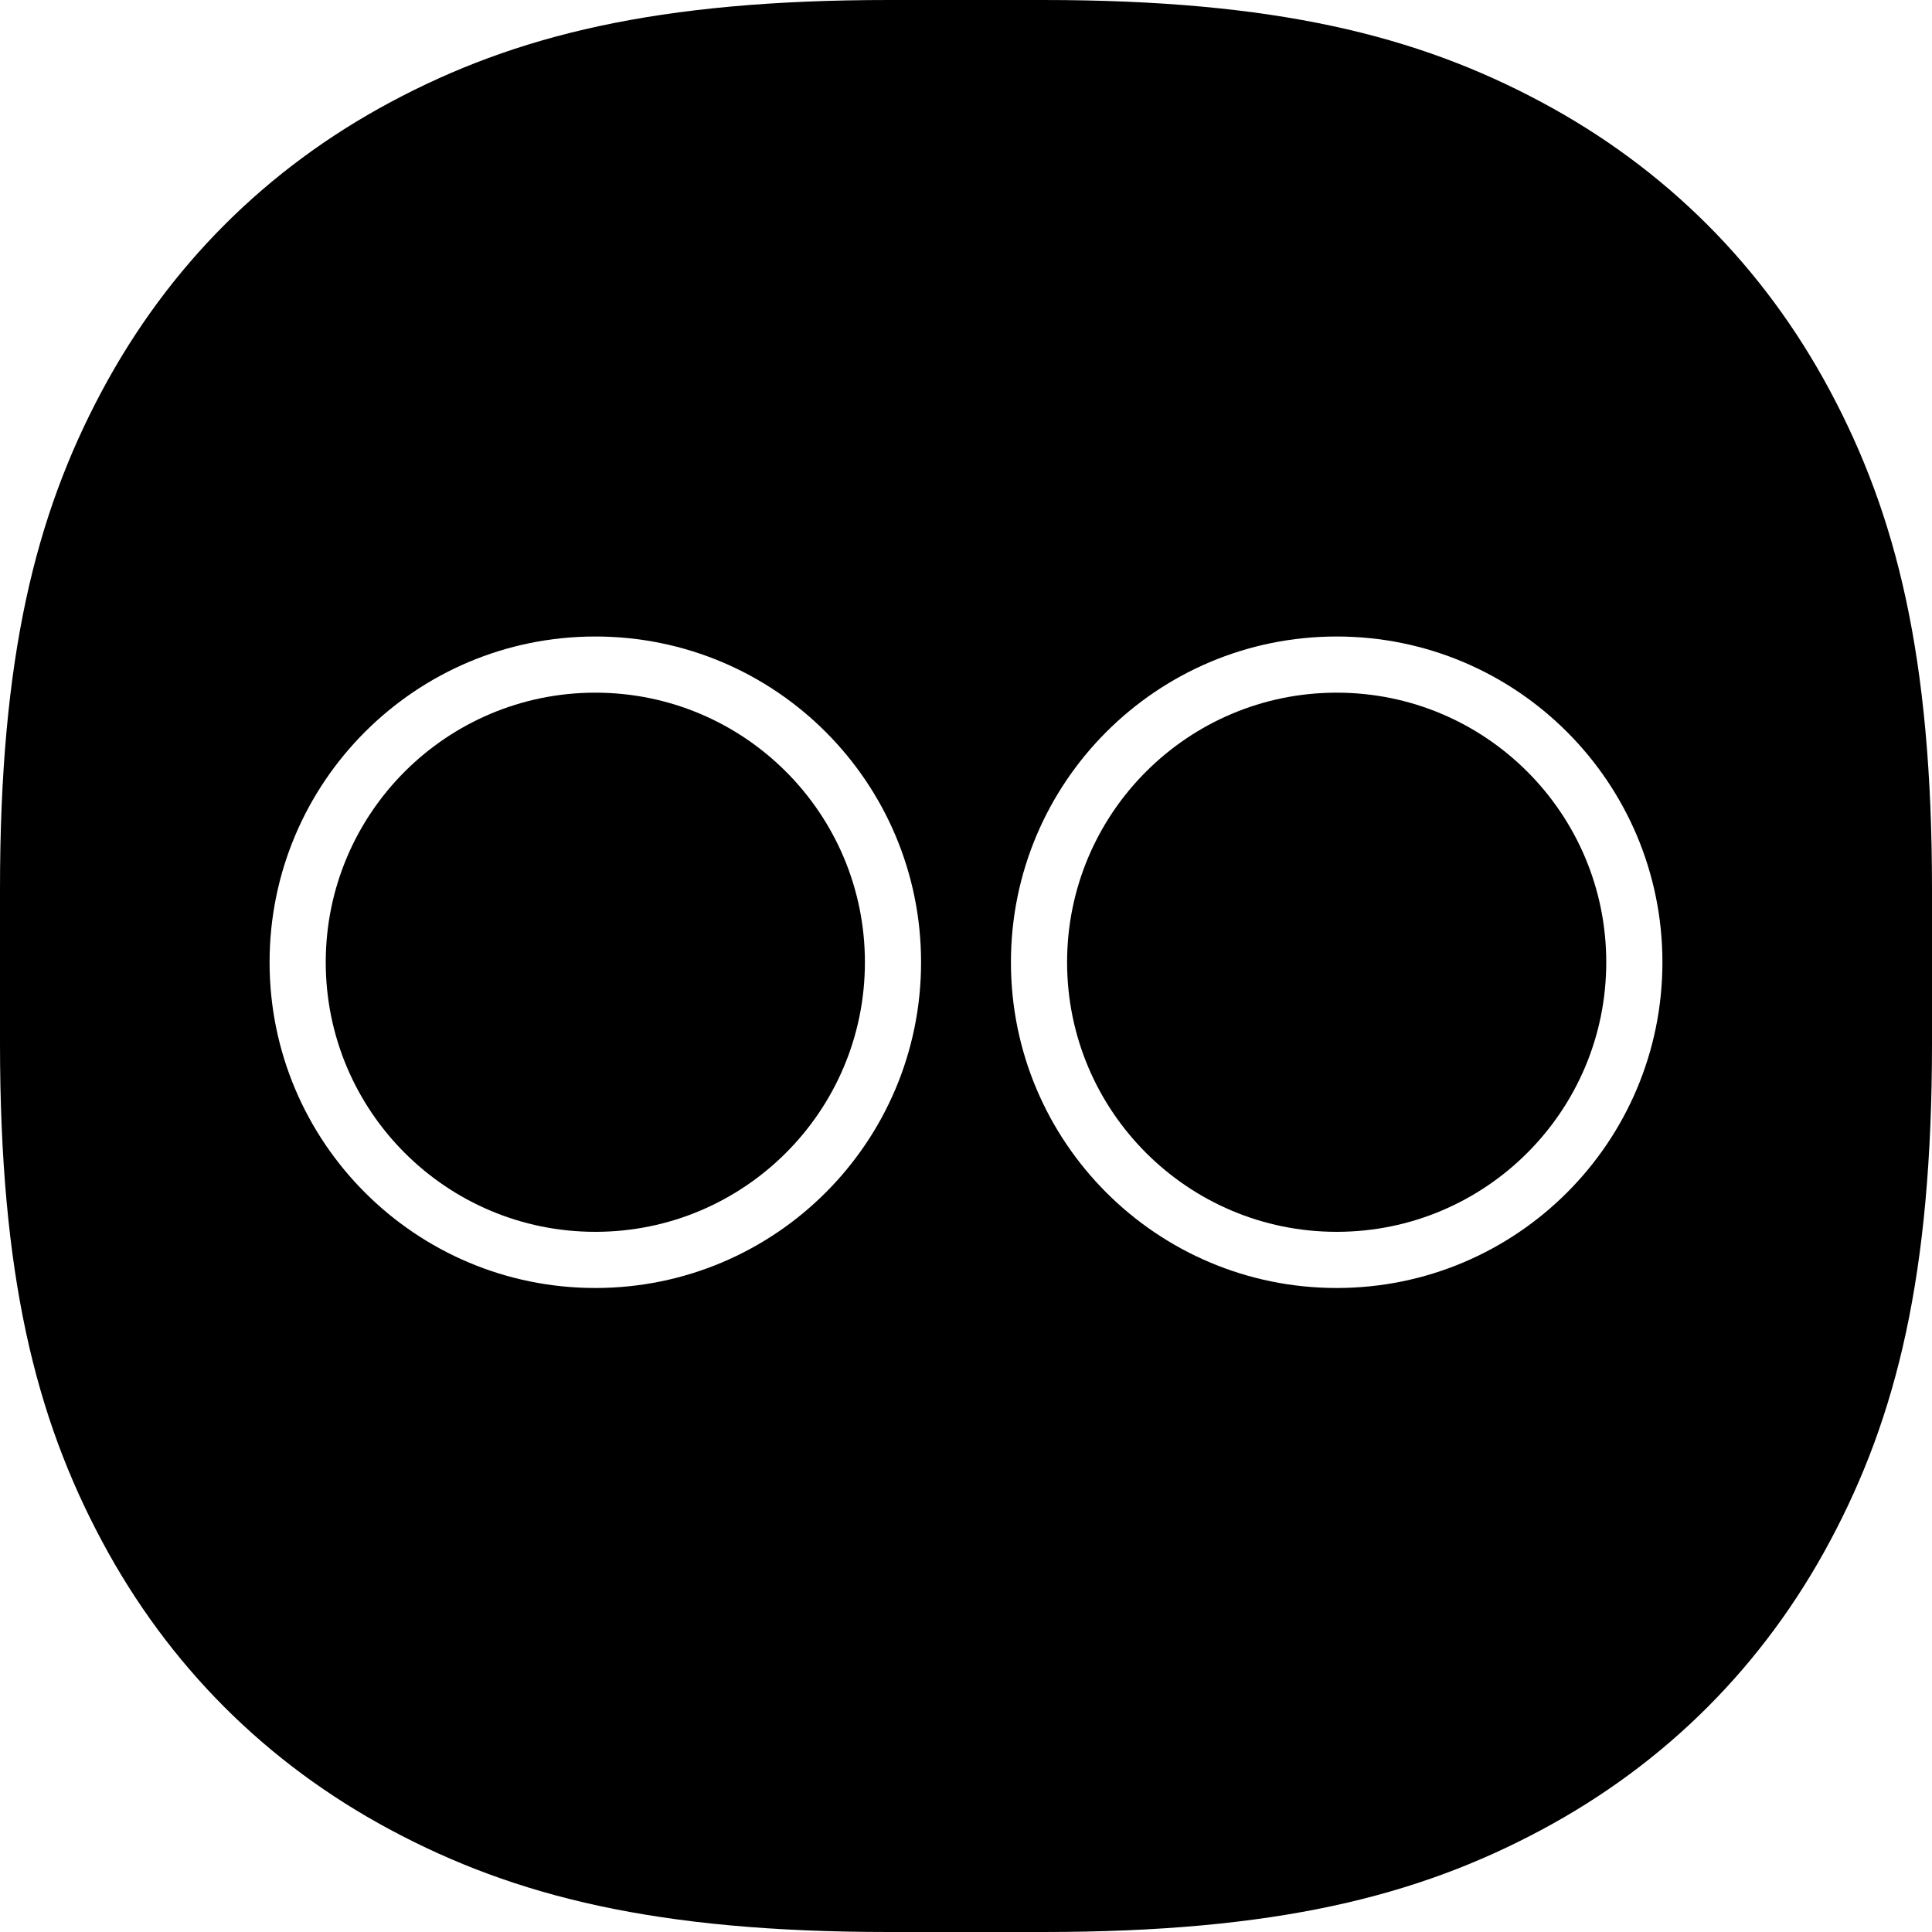 <svg viewBox="0 0 86 86" version="1.1" xmlns="http://www.w3.org/2000/svg" xmlns:xlink="http://www.w3.org/1999/xlink">
    <g stroke="none" stroke-width="1" fill="none" fill-rule="evenodd">
        <g fill="currentColor" fill-rule="nonzero">
            <path d="M46.436,0 C56.765,0 63.066,1.578 68.606,4.541 C74.147,7.504 78.496,11.853 81.459,17.394 C84.422,22.934 86,29.235 86,39.564 L86,46.436 C86,56.765 84.422,63.066 81.459,68.606 C78.496,74.147 74.147,78.496 68.606,81.459 C63.066,84.422 56.765,86 46.436,86 L39.564,86 C29.235,86 22.934,84.422 17.394,81.459 C11.853,78.496 7.504,74.147 4.541,68.606 C1.578,63.066 0,56.765 0,46.436 L0,39.564 C0,29.235 1.578,22.934 4.541,17.394 C7.504,11.853 11.853,7.504 17.394,4.541 C22.934,1.578 29.235,0 39.564,0 L46.436,0 Z M59.5,28.333 C51.492,28.333 45,34.825 45,42.833 C45,50.841 51.492,57.333 59.5,57.333 C67.508,57.333 74,50.841 74,42.833 C74,34.825 67.508,28.333 59.5,28.333 Z M26.5,28.333 C18.492,28.333 12,34.825 12,42.833 C12,50.841 18.492,57.333 26.5,57.333 C34.508,57.333 41,50.841 41,42.833 C41,34.825 34.508,28.333 26.5,28.333 Z"></path>
            <g id="right-eye" class="transition-transform duration-200 ease-in-out group-hover:scale-75" style="transform-origin: 59.5px 42.833px">
                <path d="M59.5,30.833 C66.127,30.833 71.5,36.206 71.5,42.833 C71.5,49.461 66.127,54.833 59.5,54.833 C52.873,54.833 47.5,49.461 47.5,42.833 C47.5,36.206 52.873,30.833 59.5,30.833 Z"></path>
            </g>
            <g id="left-eye" class="transition-transform duration-200 ease-in-out group-hover:scale-75" style="transform-origin: 26.5px 42.833px">
                <path d="M26.5,30.833 C33.127,30.833 38.5,36.206 38.5,42.833 C38.5,49.461 33.127,54.833 26.5,54.833 C19.873,54.833 14.5,49.461 14.5,42.833 C14.5,36.206 19.873,30.833 26.5,30.833 Z"></path>
            </g>
        </g>
    </g>
</svg>

